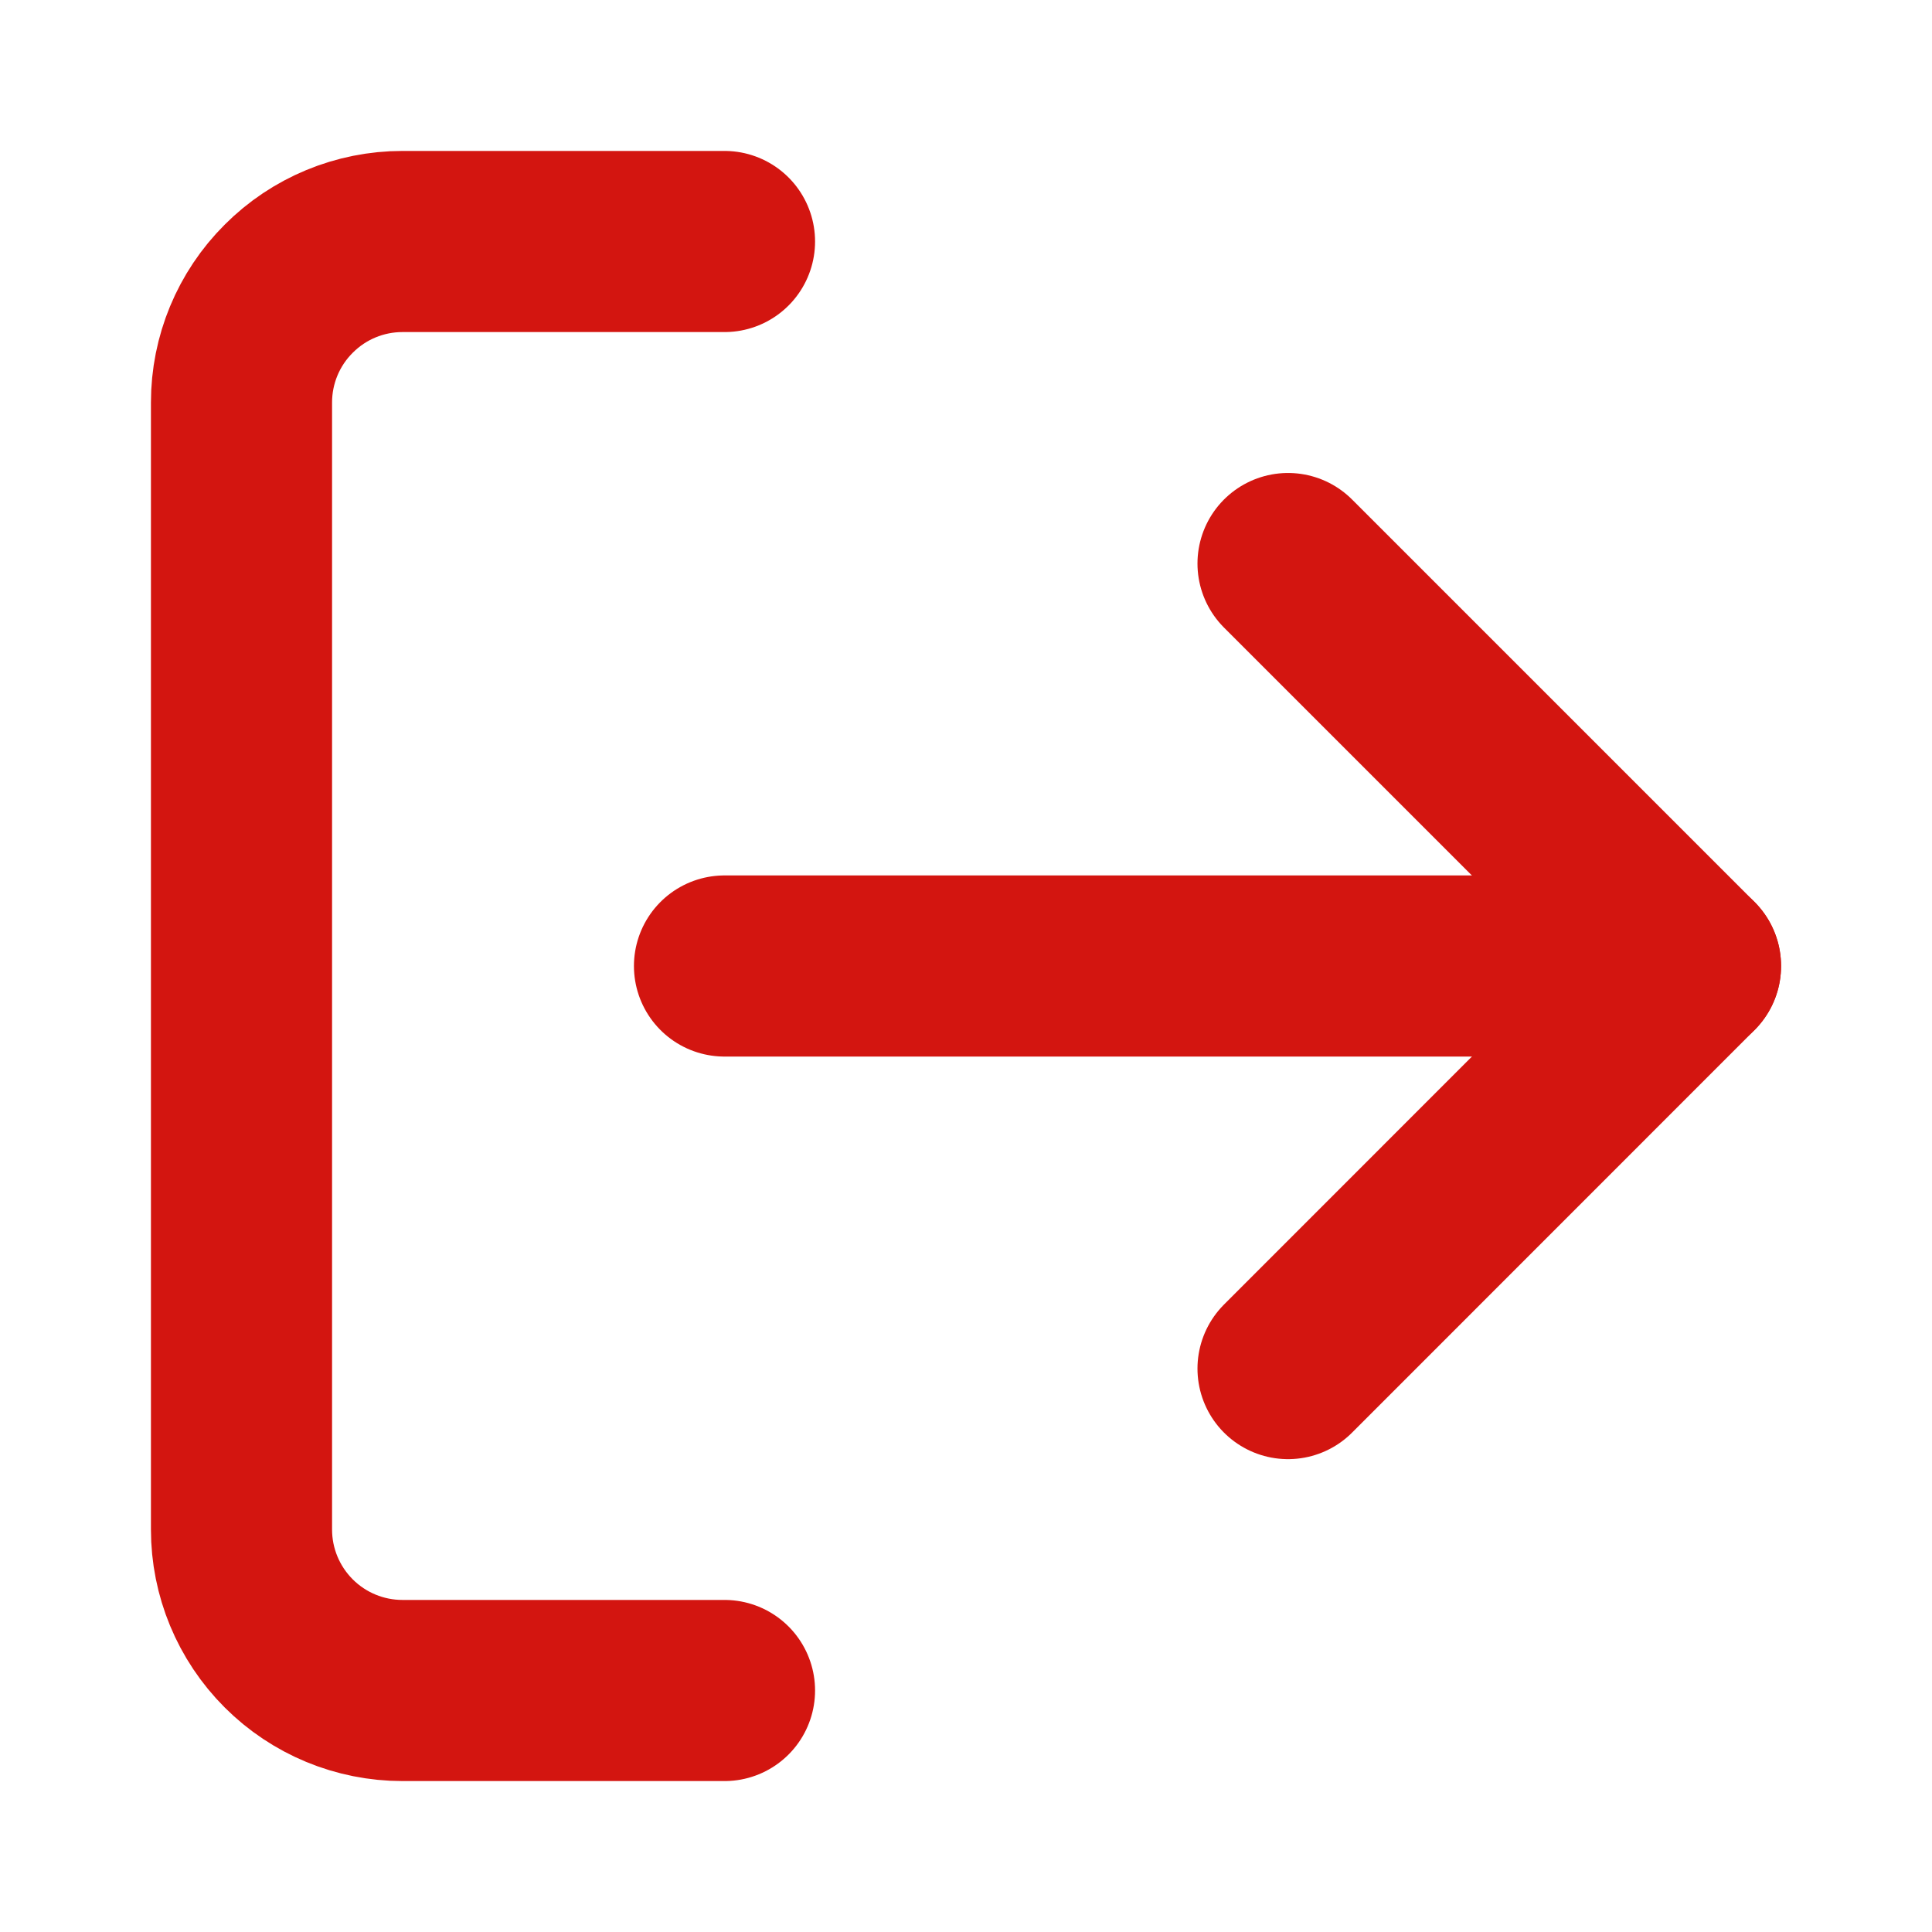 <svg width="16" height="16" viewBox="0 0 16 16" fill="none" xmlns="http://www.w3.org/2000/svg">
<path d="M6 14H3.333C2.98 14 2.641 13.86 2.391 13.61C2.14 13.359 2 13.02 2 12.667V3.333C2 2.98 2.14 2.641 2.391 2.391C2.641 2.14 2.98 2 3.333 2H6" stroke="#D31510" stroke-width="1.5" stroke-linecap="round" stroke-linejoin="round"/>
<path d="M10.667 11.334L14 8L10.667 4.667" stroke="#D31510" stroke-width="1.5" stroke-linecap="round" stroke-linejoin="round"/>
<path d="M14 8H6" stroke="#D31510" stroke-width="1.5" stroke-linecap="round" stroke-linejoin="round"/>
</svg>
